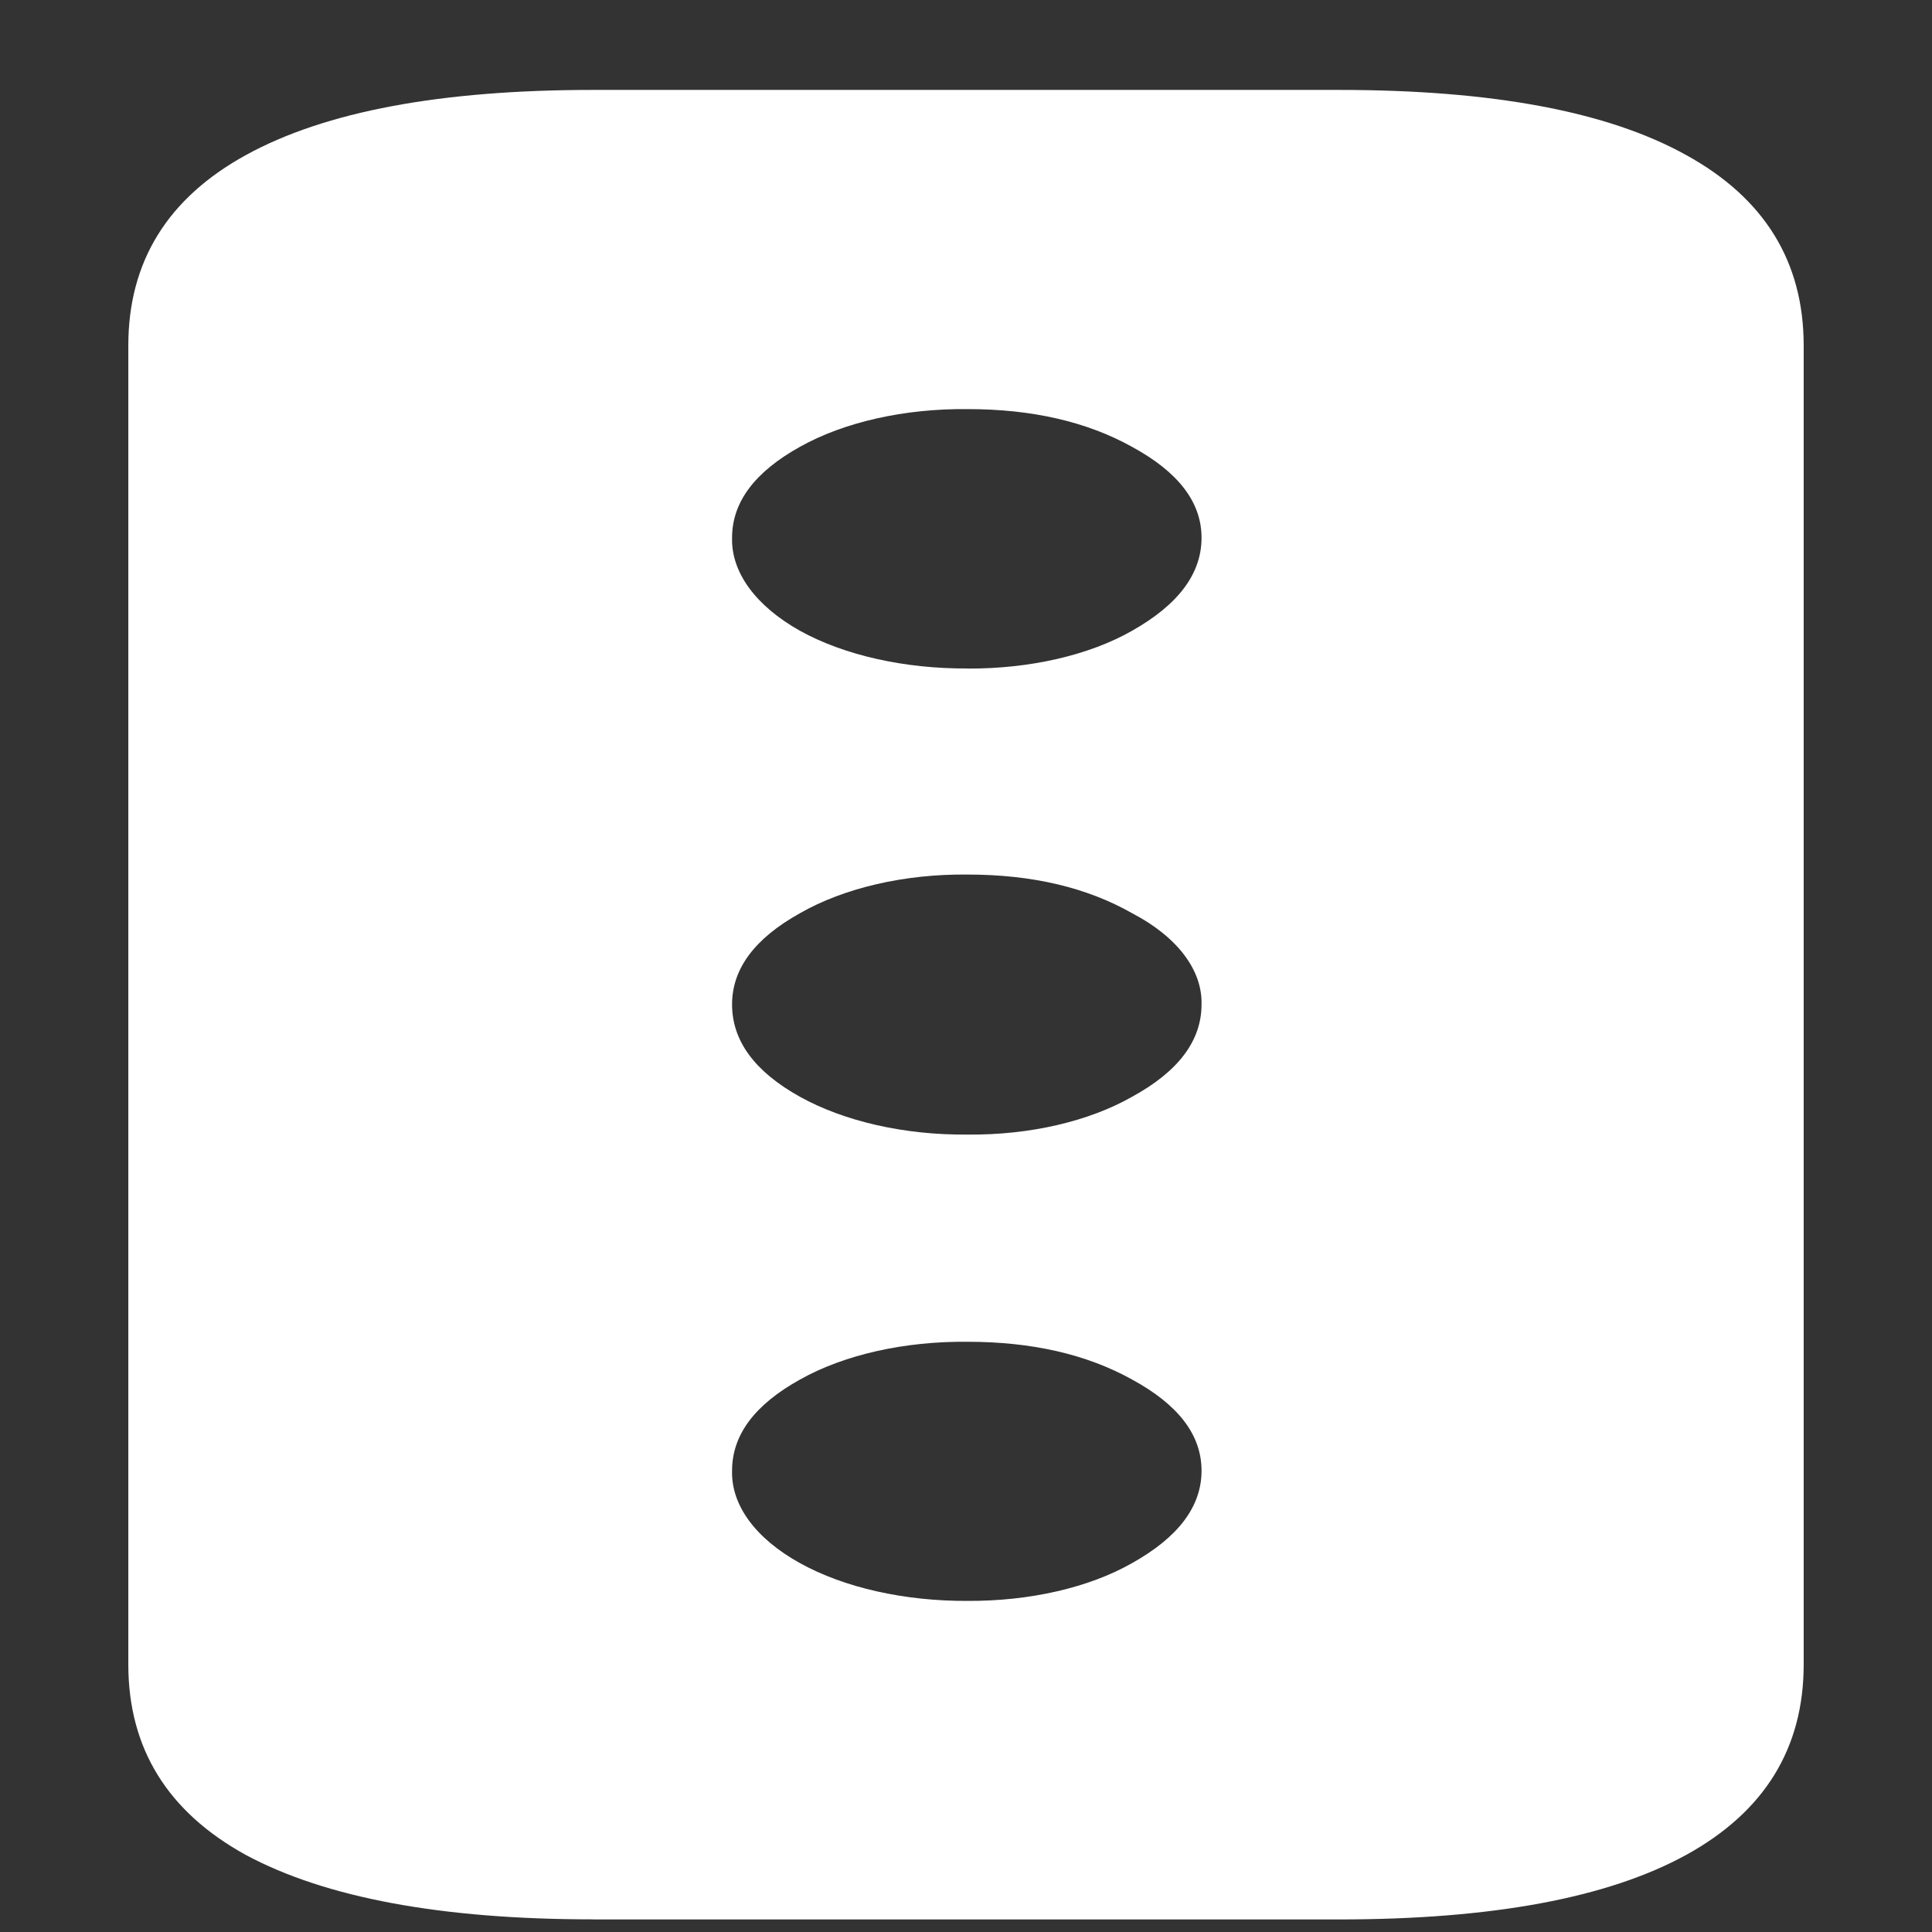 <svg xmlns="http://www.w3.org/2000/svg" width="24" height="24"><rect width="100%" height="100%" fill="#333333" stroke="none"/><path style="stroke:none;fill-rule:nonzero;fill:#fff;fill-opacity:1" d="M7.367 23.844h9.266c1.898 0 3.336-.266 4.312-.801.973-.535 1.461-1.324 1.461-2.367V4.293c0-1.043-.488-1.832-1.46-2.367-.977-.543-2.415-.809-4.313-.809H7.367c-1.887 0-3.324.266-4.312.809-.973.535-1.461 1.324-1.461 2.367v16.383c0 1.043.488 1.832 1.46 2.367.989.531 2.426.8 4.313.8Zm4.653-15.54c-.778.005-1.532-.163-2.082-.468-.551-.309-.856-.727-.844-1.156 0-.442.281-.817.844-1.13.55-.308 1.3-.476 2.082-.468.8 0 1.48.156 2.043.469.574.312.863.687.863 1.129 0 .449-.29.832-.864 1.156-.535.305-1.273.473-2.042.469Zm0 5.79c-.782.008-1.532-.164-2.082-.469-.563-.313-.844-.695-.844-1.148 0-.442.281-.82.844-1.133.546-.313 1.3-.489 2.082-.48.8 0 1.48.16 2.043.48.562.293.874.707.863 1.133 0 .453-.29.835-.864 1.148-.535.305-1.273.477-2.042.469Zm0 5.793c-.782.004-1.532-.164-2.082-.469-.551-.305-.856-.719-.844-1.148 0-.446.281-.82.844-1.133.55-.309 1.3-.477 2.082-.469.8 0 1.48.156 2.043.469.574.312.863.687.863 1.133 0 .445-.29.828-.864 1.148-.535.305-1.273.473-2.042.469Zm0 0"/></svg>